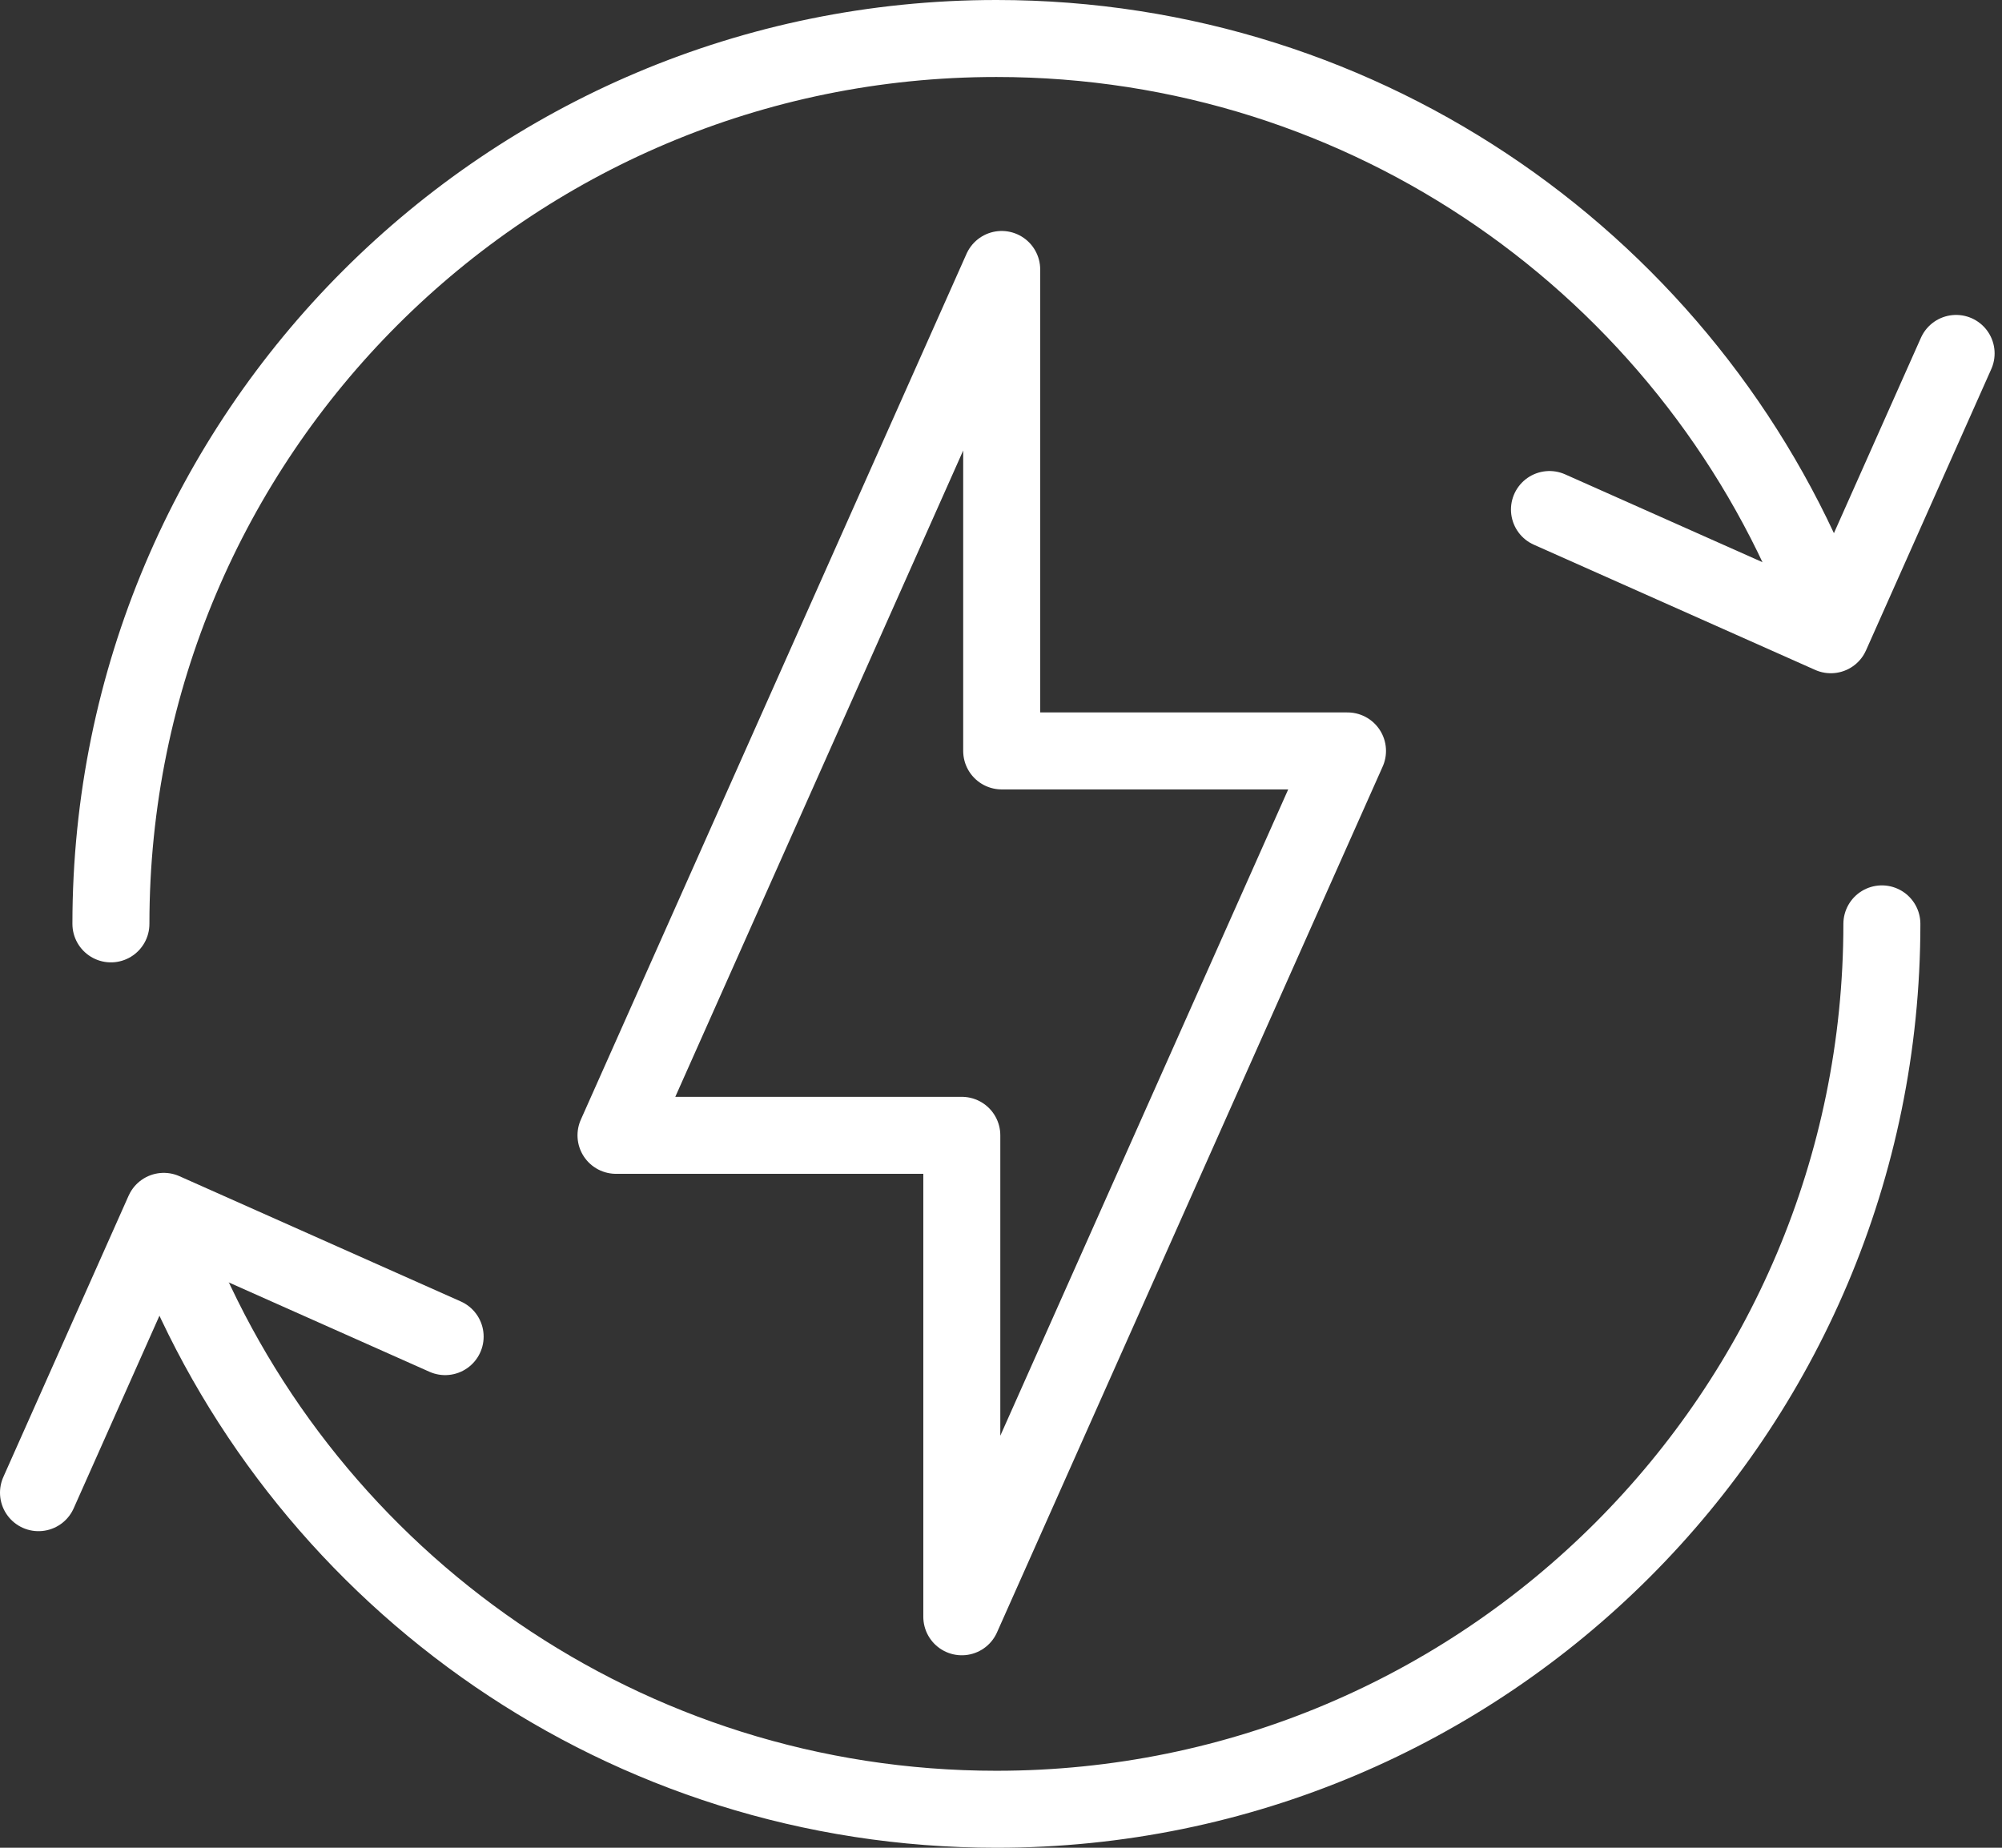 <?xml version="1.0" encoding="UTF-8"?>
<svg width="52px" height="48px" viewBox="0 0 52 48" version="1.1" xmlns="http://www.w3.org/2000/svg" xmlns:xlink="http://www.w3.org/1999/xlink">
    <rect x="0" y="0" width="52" height="48" fill="#333333" stroke="none"/>
    <!-- Generator: Sketch 46.2 (44496) - http://www.bohemiancoding.com/sketch -->
    <title>Unparalleled Energy </title>
    <desc>Created with Sketch.</desc>
    <defs></defs>
    <g id="Page-1" stroke="none" stroke-width="1" fill="none" fill-rule="evenodd" stroke-linecap="round" stroke-linejoin="round">
        <g id="FlowControl-Product-v2" transform="translate(-500, -1598)" stroke-width="2" stroke="#FFFFFF">
            <g id="Body" transform="translate(0, 1135)">
                <g id="What-makes-our-solution--different?" transform="translate(151, 0)">
                    <g id="Icons" transform="translate(0, 434)">
                        <g id="Unparalleled-Energy-" transform="translate(350, 30)">
                            <g id="Page-1">
                                <path d="M46.245,14.466 C42.856,5.989 34.568,0 24.881,0 C12.178,0 1.881,10.297 1.881,23 M3.575,31.678 C7,40.079 15.248,46 24.881,46 C37.584,46 47.88,35.702 47.88,23" id="Stroke-1"></path>
                                <polyline id="Stroke-3" points="49.808 8.181 46.554 15.489 39.246 12.236"></polyline>
                                <polyline id="Stroke-5" points="0 37.776 3.254 30.468 10.562 33.722"></polyline>
                            </g>
                            <polygon id="Page-1" points="25.018 18.507 25.018 6 15 28.493 23.982 28.493 23.982 41 34 18.507"></polygon>
                        </g>
                    </g>
                </g>
            </g>
        </g>
    </g>
</svg>